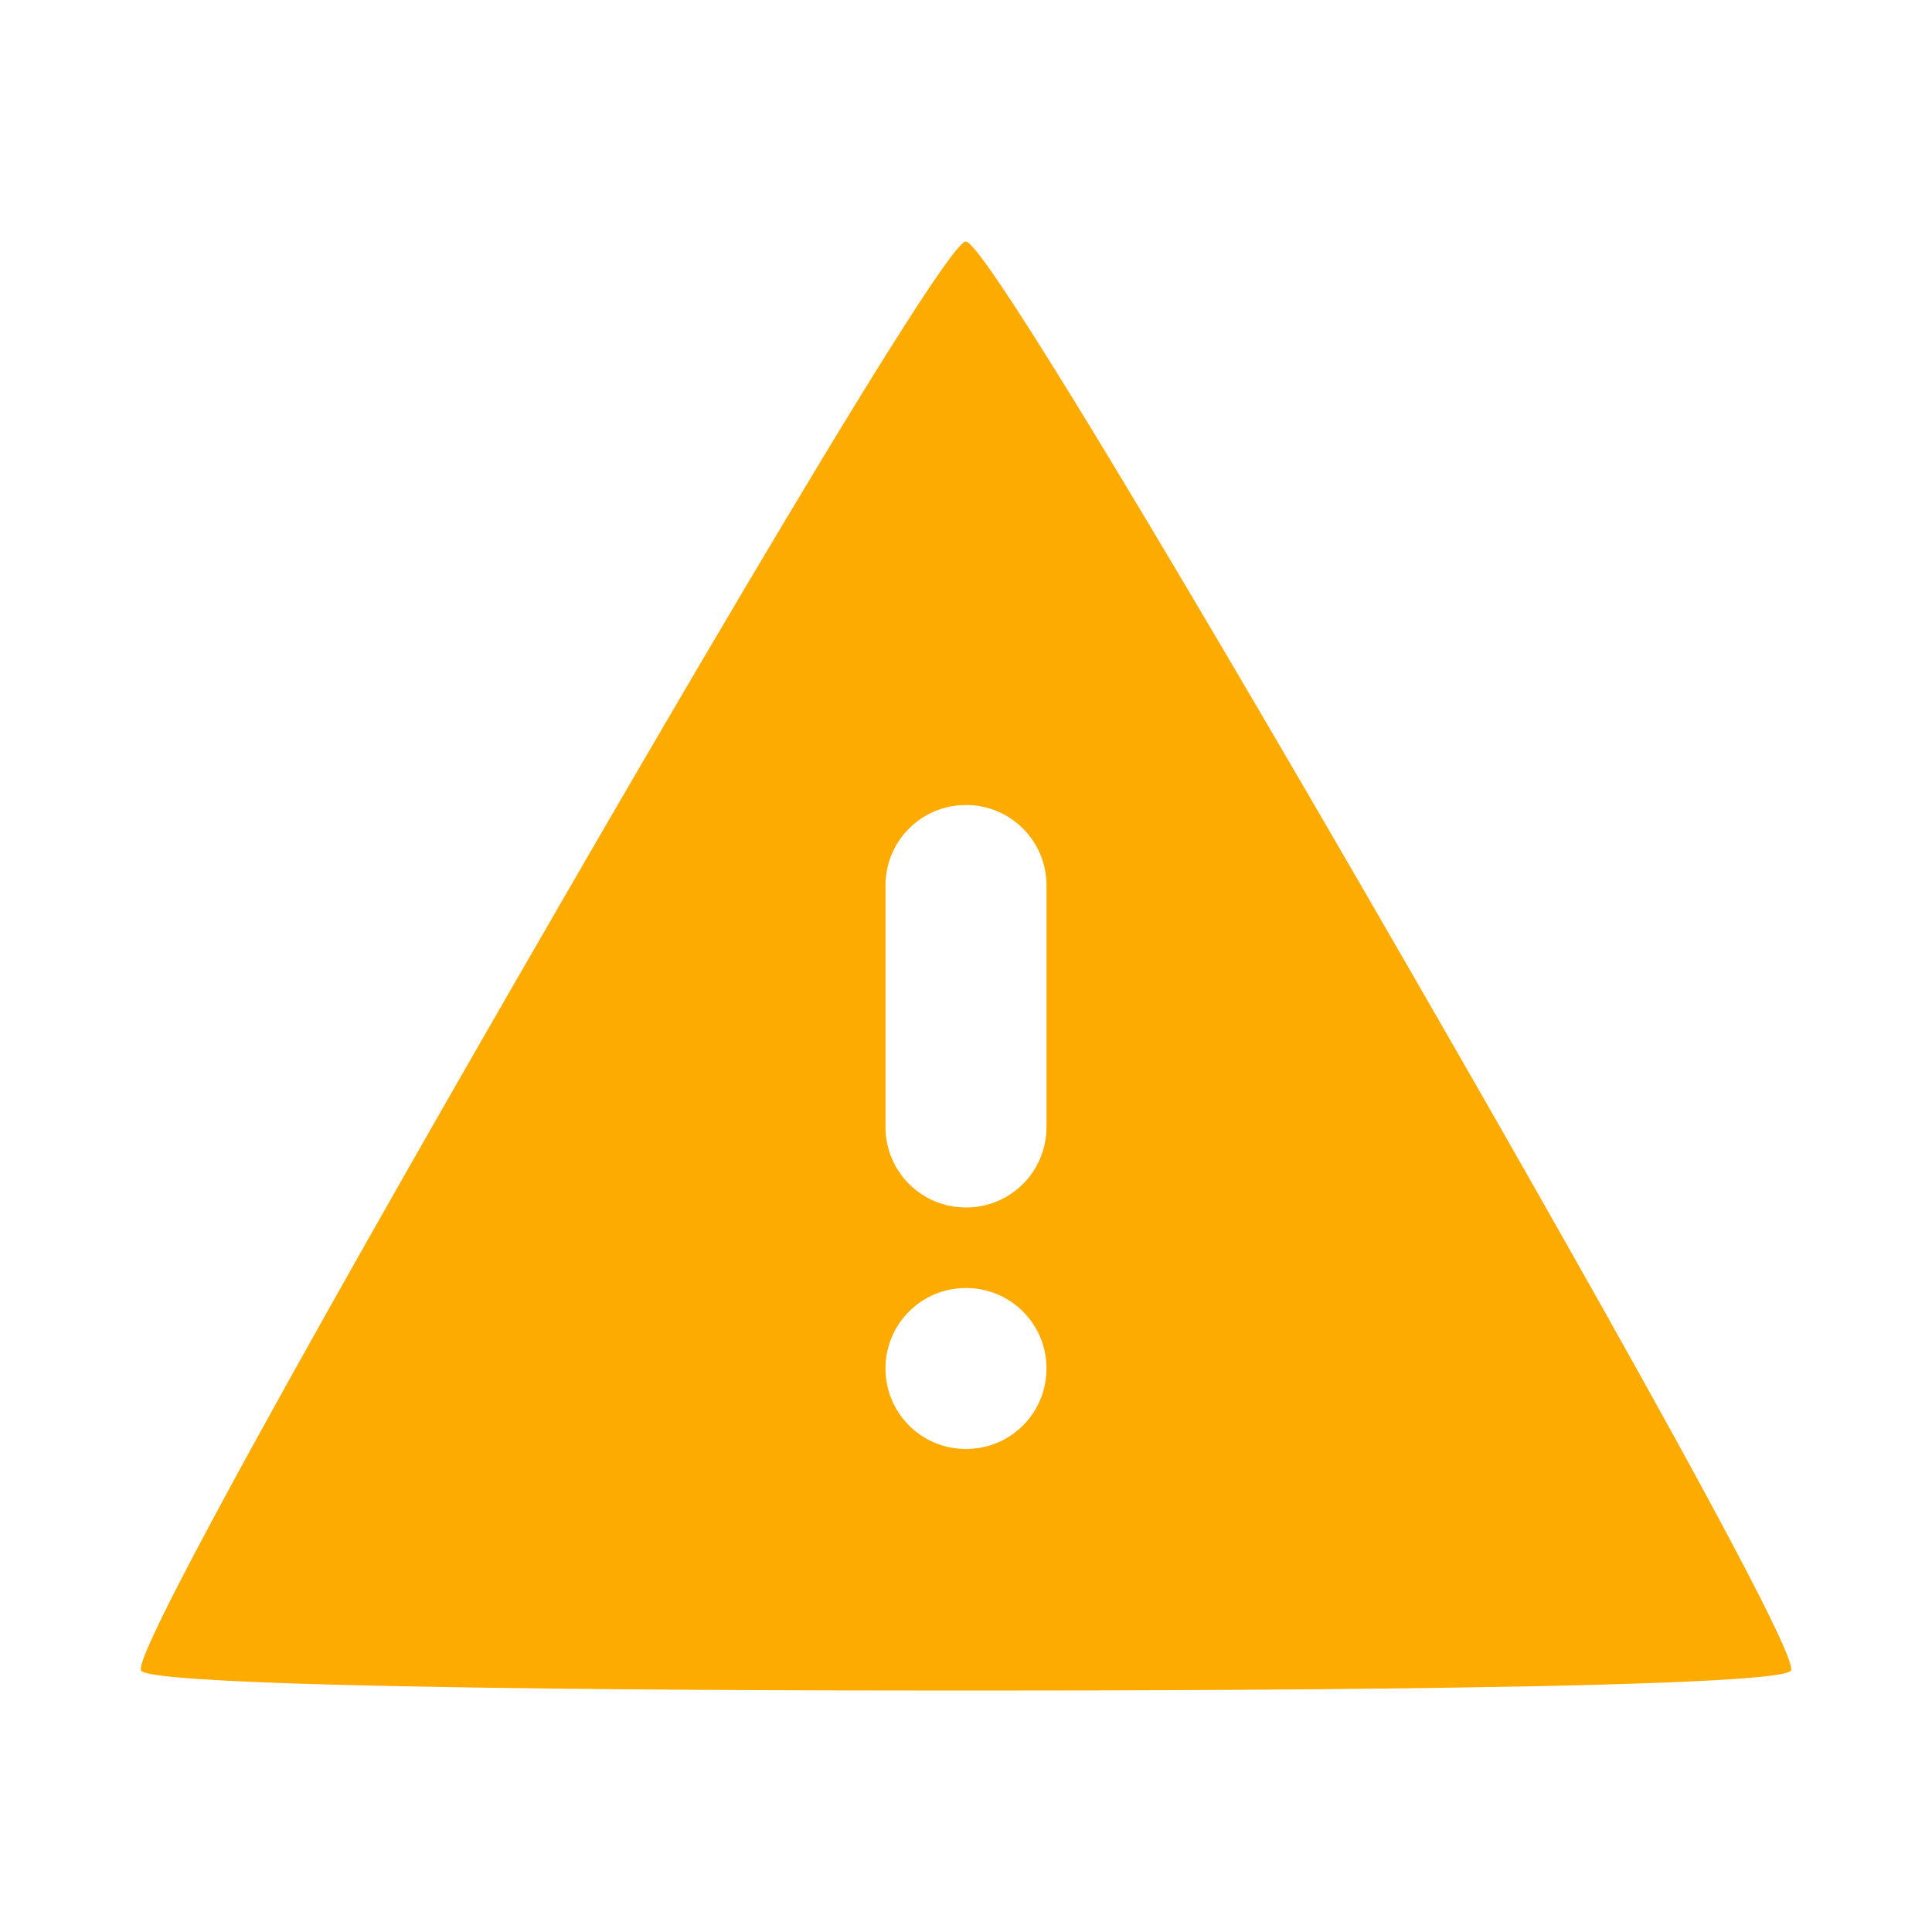 <?xml version="1.0" encoding="UTF-8"?>
<svg id="d" width="24" height="24" version="1.1" xmlns="http://www.w3.org/2000/svg" xmlns:cc="http://creativecommons.org/ns#" xmlns:dc="http://purl.org/dc/elements/1.1/" xmlns:rdf="http://www.w3.org/1999/02/22-rdf-syntax-ns#">
	<defs>
		<style id="current-color-scheme" type="text/css">.ColorScheme-NeutralText{color:#feab00;}</style>
	</defs>
	<path id="b" d="m11.998 3c-0.308 8.817e-4 -5.194 8.499-5.348 8.766-0.154 0.266-5.053 8.721-4.898 8.986 0.155 0.266 9.955 0.248 10.264 0.248 0.307 0 10.08 0.018 10.232-0.248 0.153-0.267-4.762-8.75-4.916-9.018-0.154-0.266-5.027-8.735-5.334-8.734zm0.002 7c0.554 0 1 0.446 1 1v3c0 0.554-0.446 1-1 1s-1-0.446-1-1v-3c0-0.554 0.446-1 1-1zm0 6c0.554 0 1 0.446 1 1s-0.446 1-1 1-1-0.446-1-1 0.446-1 1-1z" style="fill:currentColor" class="ColorScheme-NeutralText"/>
</svg>
